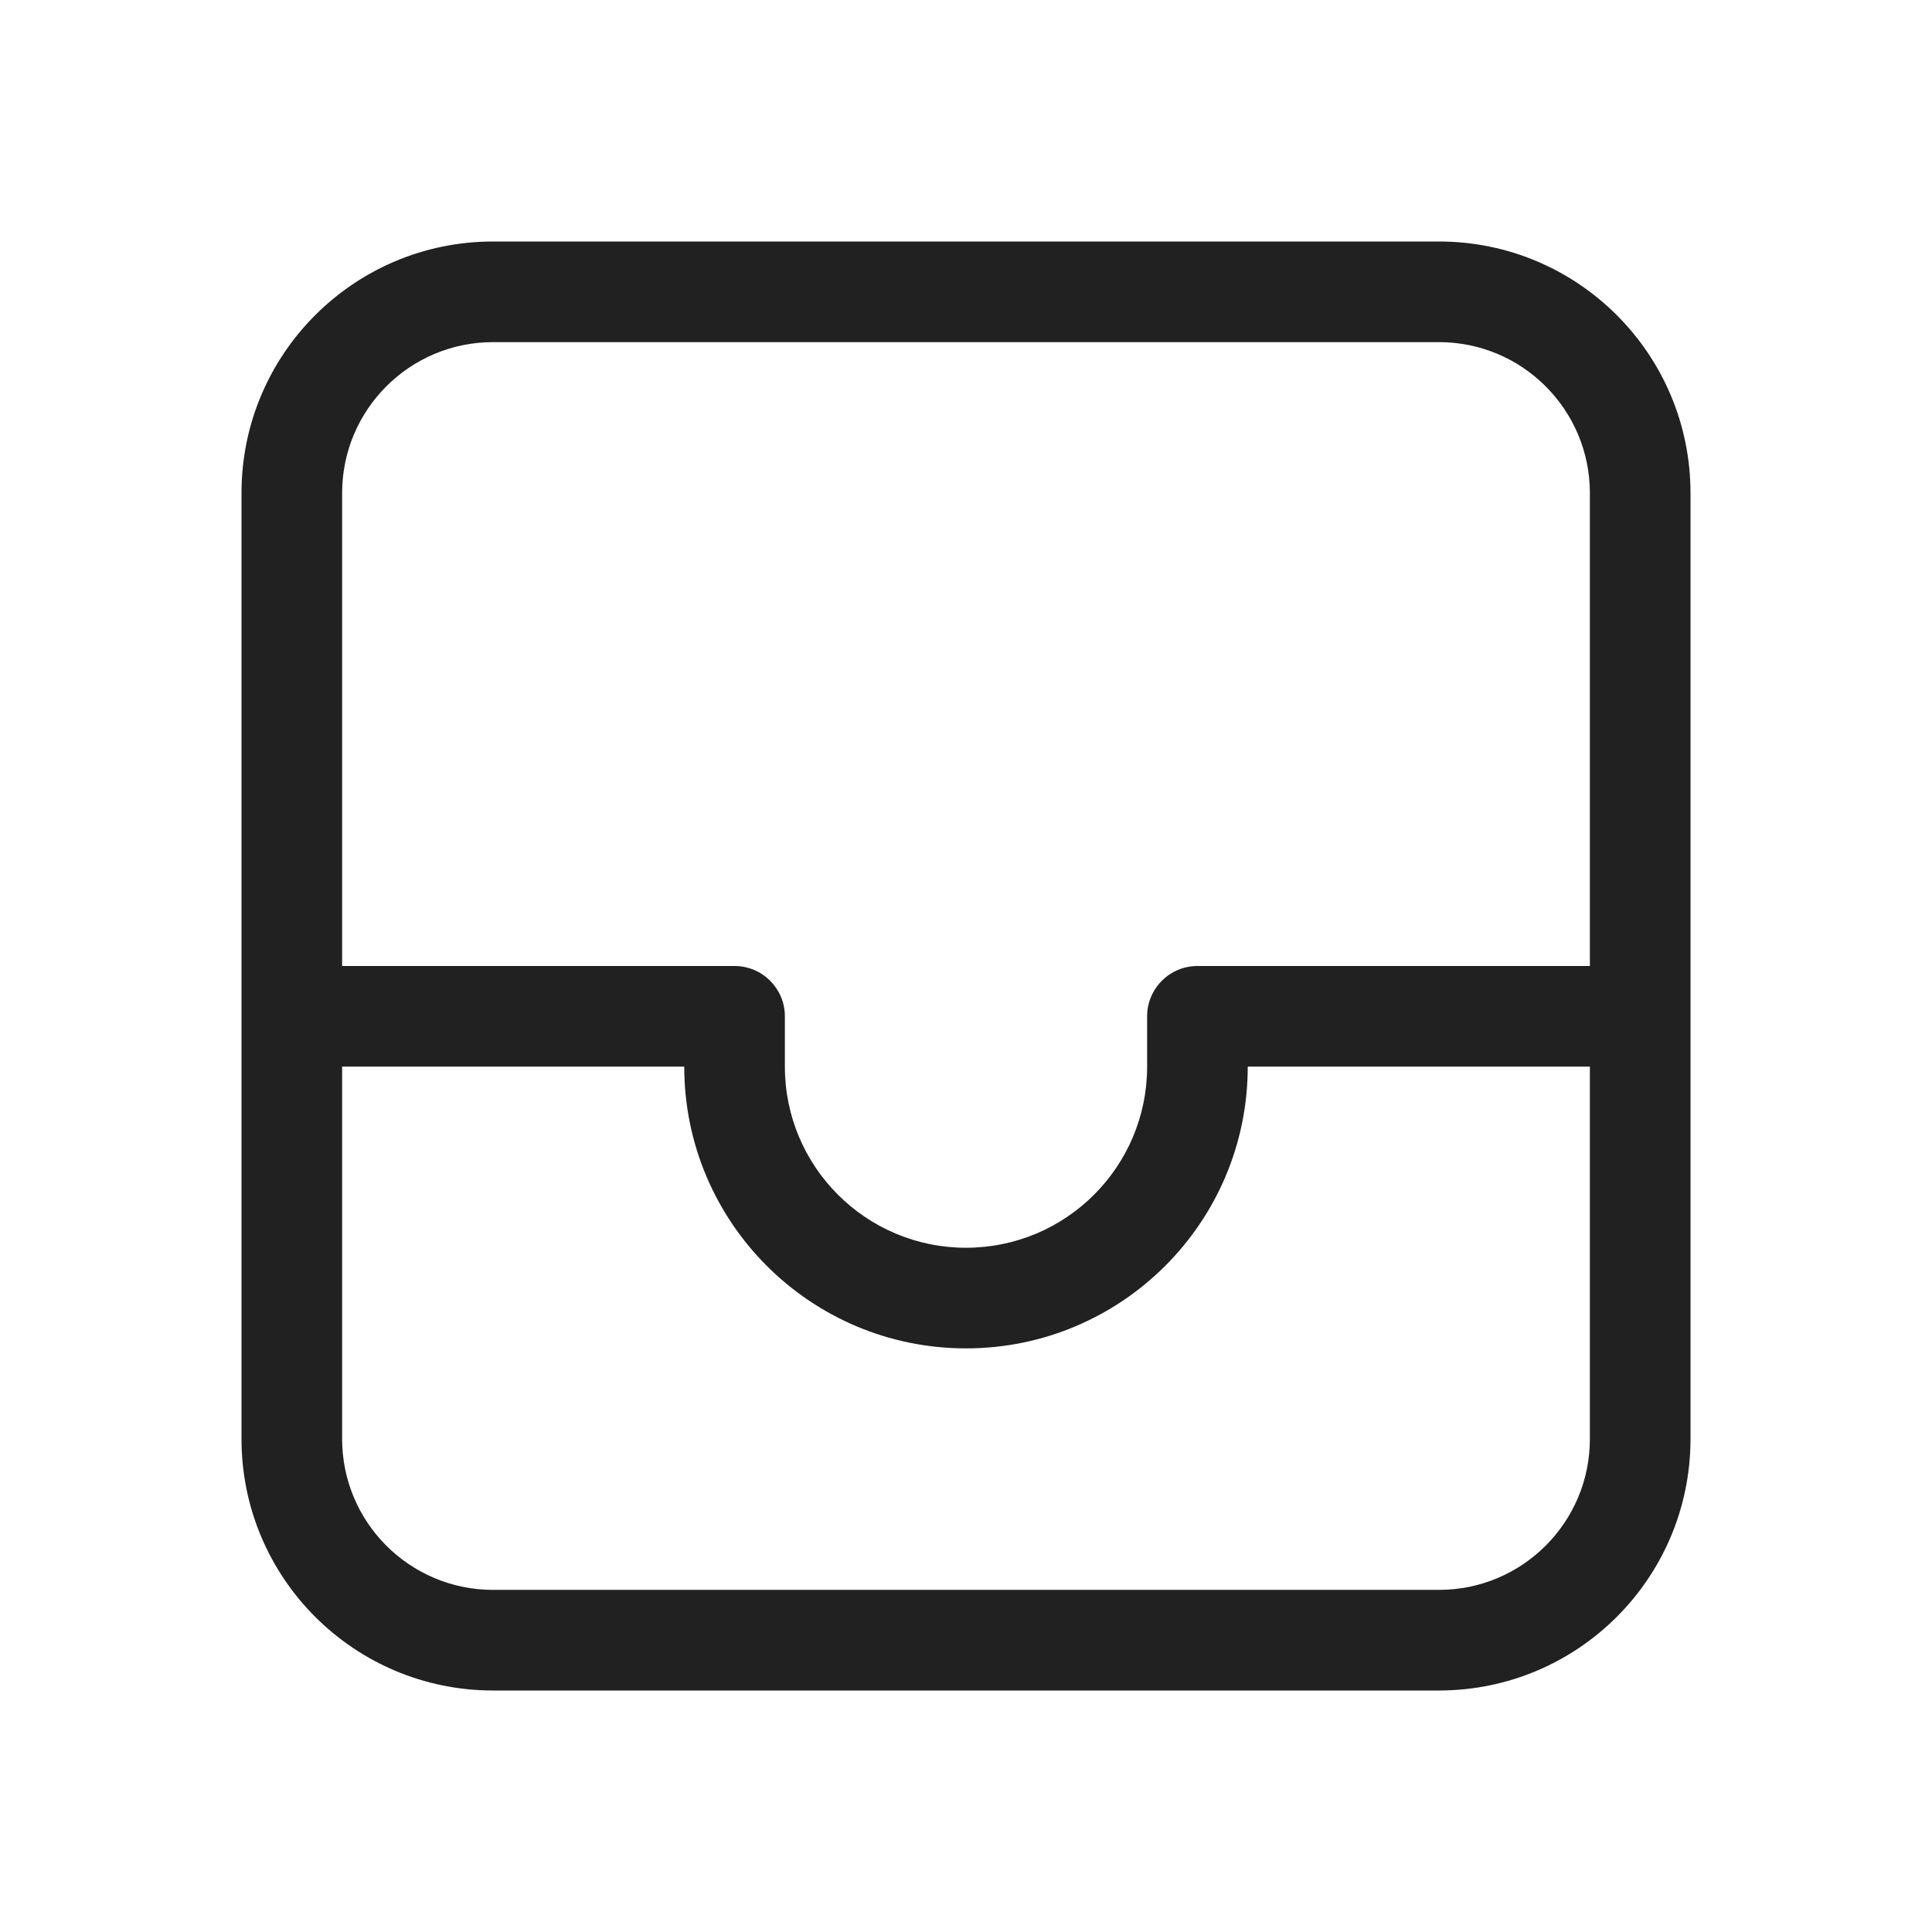 <svg width="48" height="48" viewBox="0 0 48 48" fill="none" xmlns="http://www.w3.org/2000/svg">
<path d="M12.25 6C8.798 6 6 8.798 6 12.25V35.75C6 39.202 8.798 42 12.25 42H35.75C39.202 42 42 39.202 42 35.75V12.25C42 8.798 39.202 6 35.75 6H12.25ZM39.5 24H29.75C29.06 24 28.5 24.56 28.5 25.25V26.5C28.5 28.985 26.485 31 24 31C21.515 31 19.5 28.985 19.5 26.5V25.25C19.5 24.56 18.94 24 18.25 24H8.5V12.25C8.5 10.179 10.179 8.5 12.25 8.5H35.75C37.821 8.5 39.5 10.179 39.5 12.25V24ZM8.5 26.5H17C17 30.366 20.134 33.5 24 33.5C27.866 33.5 31 30.366 31 26.5H39.5V35.75C39.5 37.821 37.821 39.5 35.75 39.5H12.25C10.179 39.5 8.5 37.821 8.5 35.75V26.5Z" fill="#212121"/>
</svg>
